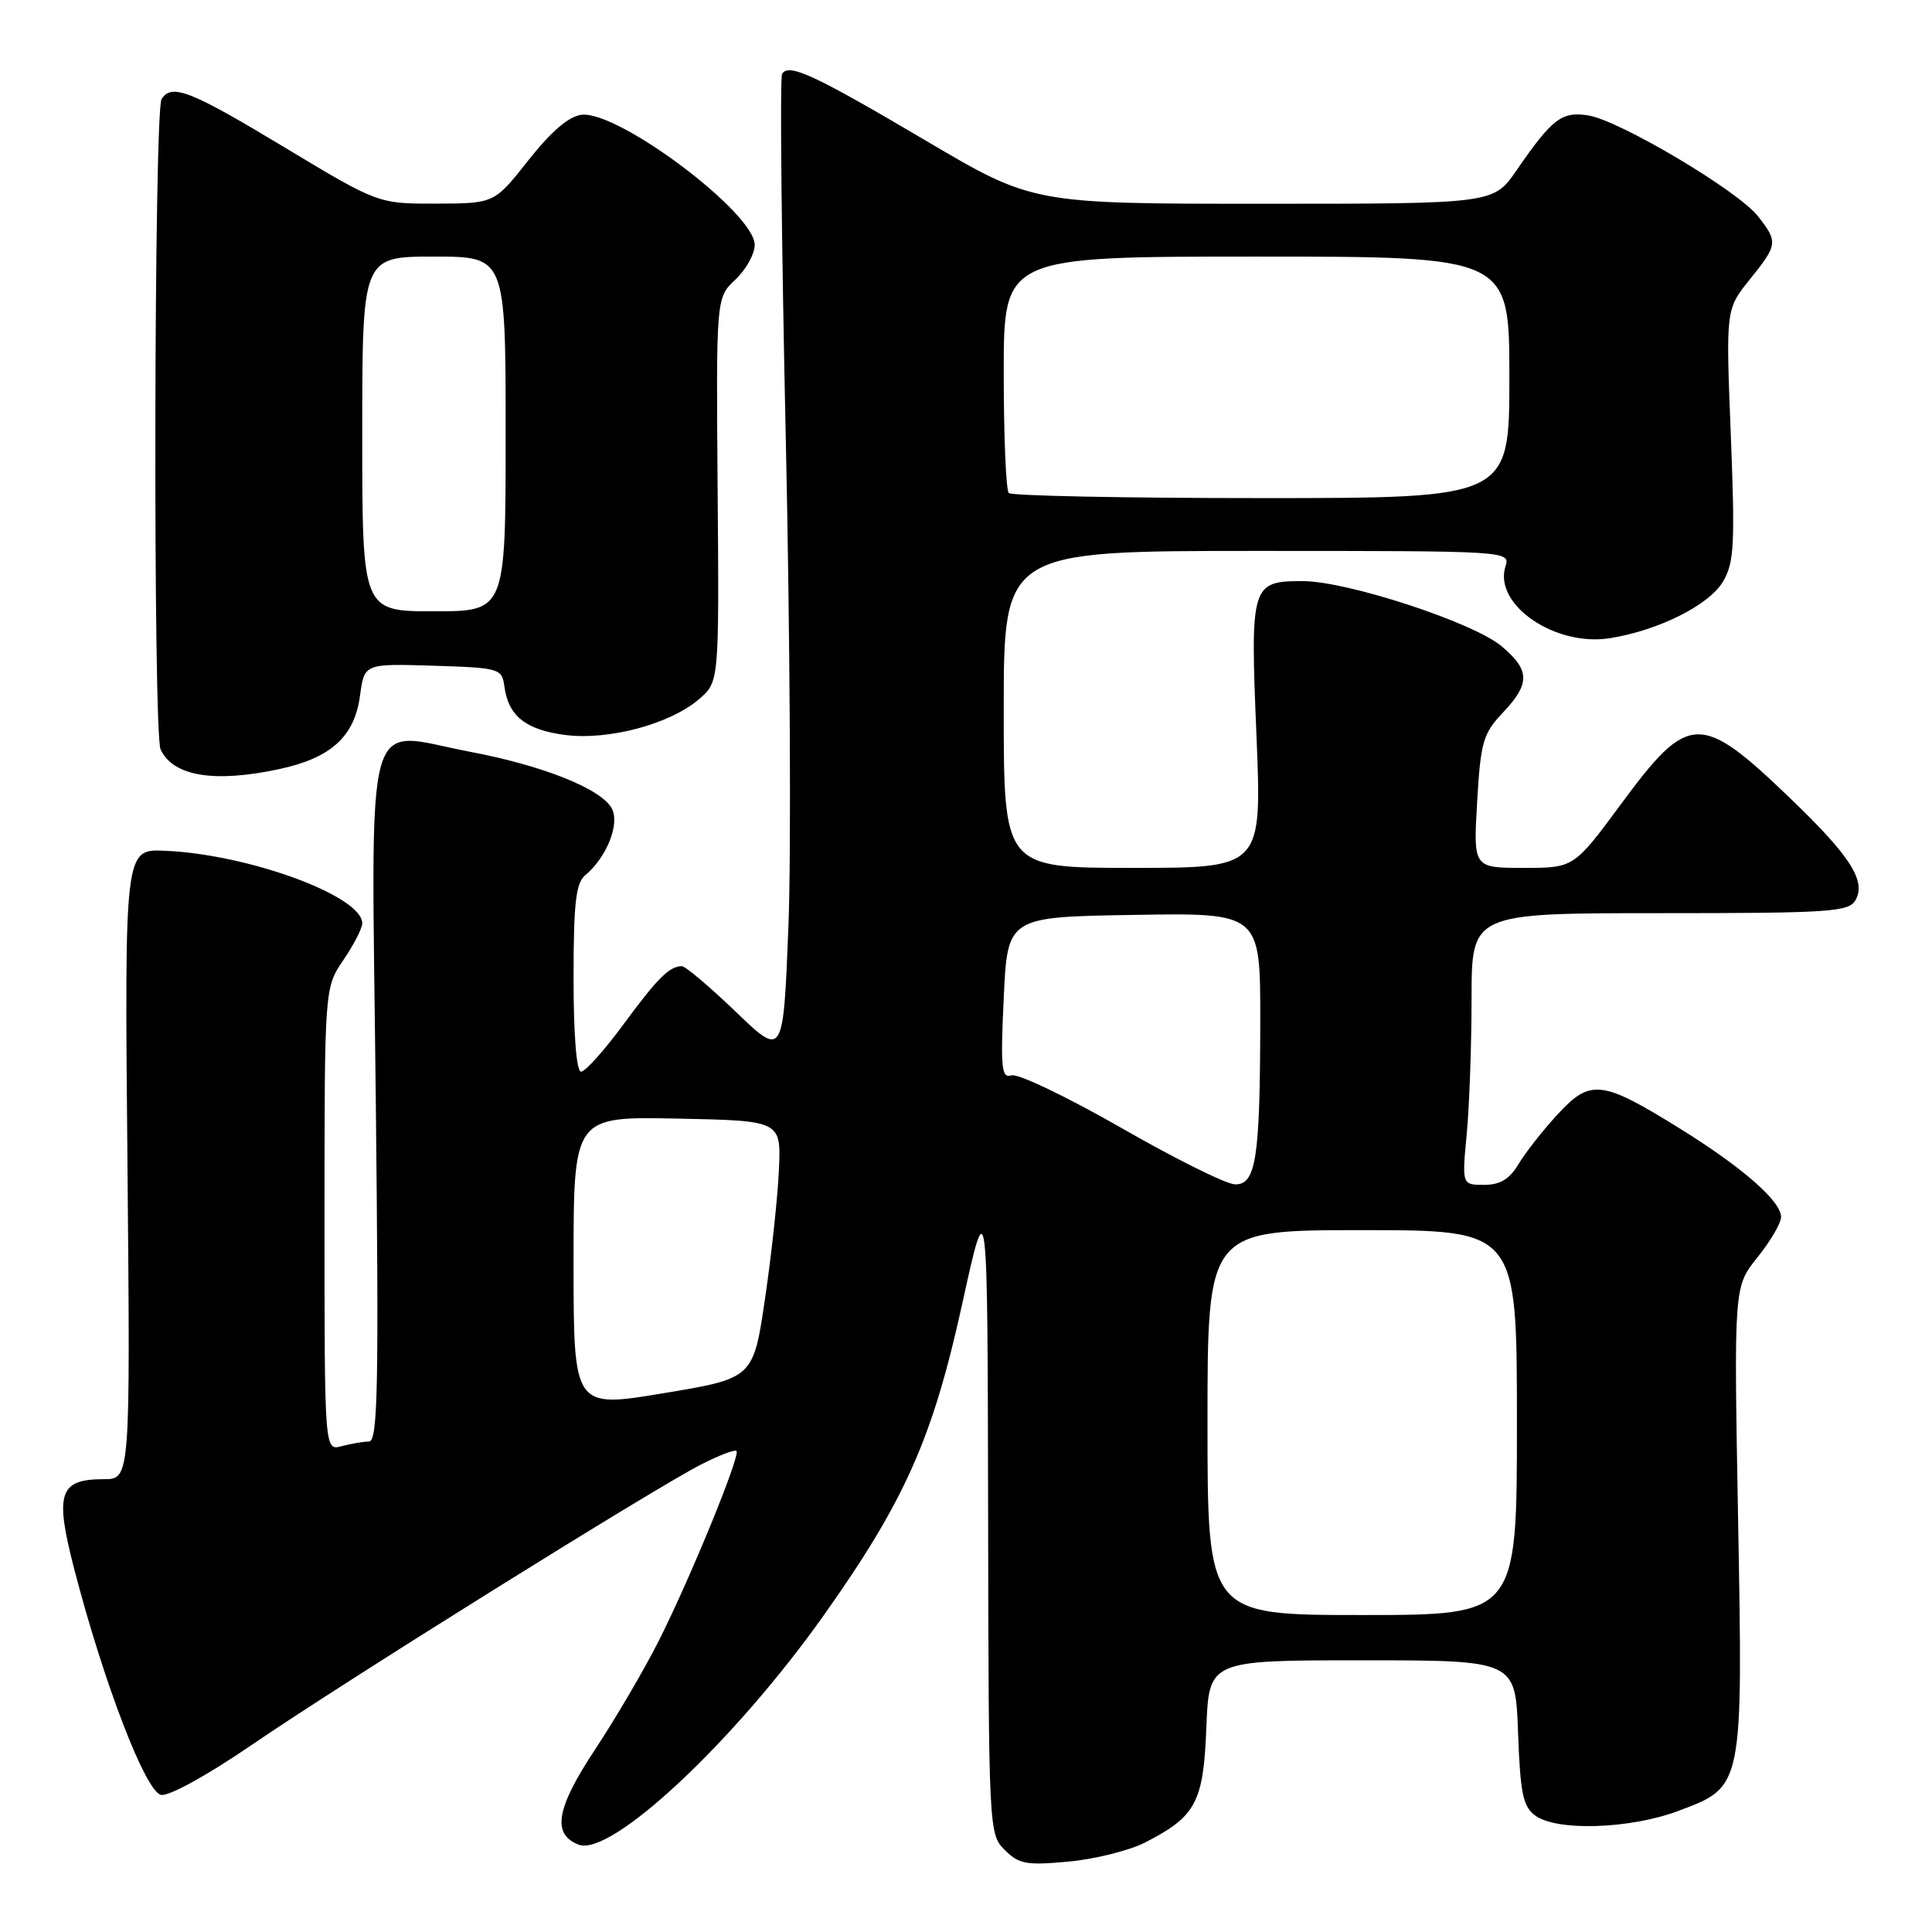 <?xml version="1.0" encoding="UTF-8" standalone="no"?>
<!DOCTYPE svg PUBLIC "-//W3C//DTD SVG 1.1//EN" "http://www.w3.org/Graphics/SVG/1.1/DTD/svg11.dtd" >
<svg xmlns="http://www.w3.org/2000/svg" xmlns:xlink="http://www.w3.org/1999/xlink" version="1.1" viewBox="0 0 256 256">
 <g >
 <path fill="currentColor"
d=" M 151.71 244.15 C 158.48 240.69 159.46 238.85 159.85 228.90 C 160.20 220.00 160.20 220.00 180.50 220.00 C 200.81 220.00 200.81 220.00 201.15 229.58 C 201.45 237.67 201.80 239.38 203.44 240.58 C 206.30 242.67 215.97 242.36 222.37 239.96 C 231.01 236.73 230.95 236.99 230.30 201.00 C 229.75 170.50 229.75 170.50 232.87 166.61 C 234.59 164.47 236.00 162.07 236.00 161.26 C 236.00 159.16 230.91 154.71 222.66 149.58 C 212.24 143.11 210.75 142.93 206.41 147.64 C 204.45 149.76 202.11 152.74 201.21 154.25 C 200.02 156.25 198.77 157.00 196.64 157.00 C 193.71 157.00 193.71 157.00 194.35 150.25 C 194.70 146.54 194.99 138.44 194.99 132.25 C 195.00 121.00 195.00 121.00 219.95 121.00 C 242.50 121.00 244.99 120.83 245.86 119.28 C 247.29 116.74 245.21 113.47 237.35 105.91 C 225.30 94.32 223.79 94.36 214.82 106.51 C 208.55 115.00 208.55 115.00 201.88 115.00 C 195.22 115.00 195.22 115.00 195.73 106.25 C 196.19 98.33 196.51 97.21 199.12 94.45 C 202.78 90.58 202.75 88.81 198.97 85.63 C 195.21 82.47 178.51 77.00 172.61 77.00 C 165.79 77.00 165.65 77.45 166.49 97.50 C 167.21 115.00 167.21 115.00 150.11 115.00 C 133.00 115.00 133.00 115.00 133.00 94.00 C 133.00 73.00 133.00 73.00 166.57 73.00 C 199.95 73.00 200.13 73.01 199.48 75.05 C 197.88 80.12 206.05 85.73 213.34 84.56 C 219.76 83.54 226.47 80.17 228.31 77.06 C 229.79 74.55 229.91 72.15 229.34 57.59 C 228.68 40.98 228.68 40.98 231.84 37.05 C 235.58 32.40 235.62 32.06 232.92 28.63 C 230.28 25.27 214.63 15.98 210.48 15.30 C 206.95 14.73 205.69 15.69 200.95 22.57 C 197.90 27.00 197.90 27.00 167.37 27.00 C 136.84 27.00 136.84 27.00 122.67 18.63 C 107.85 9.89 104.53 8.34 103.63 9.79 C 103.33 10.28 103.55 32.01 104.12 58.09 C 104.69 84.16 104.85 113.29 104.47 122.80 C 103.78 140.11 103.78 140.11 97.48 134.05 C 94.01 130.72 90.80 128.01 90.34 128.02 C 88.68 128.05 87.13 129.60 82.60 135.75 C 80.07 139.19 77.55 142.00 77.00 142.00 C 76.39 142.00 76.00 137.22 76.00 129.62 C 76.00 119.61 76.30 117.00 77.57 115.95 C 80.39 113.60 82.16 109.16 81.07 107.13 C 79.68 104.53 71.95 101.44 62.26 99.61 C 47.98 96.90 49.21 92.38 49.79 145.42 C 50.21 183.93 50.07 191.00 48.89 191.01 C 48.13 191.02 46.49 191.30 45.25 191.63 C 43.00 192.23 43.00 192.23 43.00 161.56 C 43.00 130.89 43.00 130.89 45.50 127.21 C 46.88 125.19 48.00 123.00 48.00 122.34 C 48.00 118.73 32.95 113.20 21.84 112.73 C 16.50 112.50 16.50 112.50 16.89 154.25 C 17.27 196.00 17.27 196.00 13.76 196.00 C 7.84 196.00 7.23 197.83 9.82 207.85 C 13.75 223.01 19.29 237.43 21.34 237.83 C 22.40 238.03 27.48 235.23 33.34 231.22 C 45.10 223.16 86.52 197.31 92.88 194.06 C 95.25 192.85 97.37 192.04 97.59 192.26 C 98.15 192.81 91.51 209.03 87.32 217.36 C 85.38 221.21 81.56 227.72 78.83 231.85 C 73.69 239.62 73.10 243.06 76.68 244.43 C 80.95 246.07 97.34 230.73 109.20 213.97 C 119.91 198.85 123.59 190.55 127.48 172.85 C 130.85 157.50 130.85 157.50 130.93 200.25 C 131.00 242.50 131.02 243.02 133.13 245.13 C 135.01 247.01 136.02 247.19 141.59 246.67 C 145.07 246.35 149.62 245.21 151.71 244.15 Z  M 37.00 101.91 C 43.85 100.44 46.97 97.61 47.70 92.21 C 48.27 87.93 48.27 87.93 57.39 88.21 C 66.26 88.49 66.51 88.57 66.84 91.00 C 67.37 94.87 69.66 96.70 74.84 97.38 C 80.57 98.14 88.77 95.96 92.63 92.64 C 95.29 90.35 95.29 90.35 95.09 64.90 C 94.89 39.45 94.89 39.45 97.44 37.05 C 98.85 35.73 100.00 33.66 100.00 32.44 C 100.00 28.21 81.92 14.63 77.05 15.21 C 75.38 15.40 73.03 17.42 70.02 21.23 C 65.50 26.96 65.50 26.96 57.80 26.98 C 50.11 27.00 50.11 27.00 37.66 19.50 C 25.19 11.98 22.72 11.02 21.41 13.14 C 20.40 14.78 20.27 97.15 21.28 99.31 C 22.95 102.86 28.37 103.76 37.00 101.91 Z  M 160.00 188.50 C 160.00 163.00 160.00 163.00 180.50 163.00 C 201.00 163.00 201.00 163.00 201.00 188.50 C 201.00 214.00 201.00 214.00 180.50 214.00 C 160.00 214.00 160.00 214.00 160.00 188.50 Z  M 76.00 167.27 C 76.00 147.94 76.00 147.94 89.75 148.22 C 103.50 148.50 103.50 148.50 103.21 155.00 C 103.06 158.57 102.23 166.25 101.37 172.07 C 99.82 182.63 99.82 182.63 87.91 184.61 C 76.00 186.59 76.00 186.59 76.00 167.27 Z  M 148.54 149.43 C 141.41 145.35 134.88 142.22 134.04 142.49 C 132.70 142.92 132.56 141.59 133.00 132.24 C 133.50 121.50 133.50 121.50 150.25 121.23 C 167.00 120.95 167.00 120.95 166.99 135.23 C 166.97 153.52 166.43 157.02 163.62 156.93 C 162.45 156.90 155.67 153.52 148.54 149.43 Z  M 133.67 65.33 C 133.30 64.97 133.00 57.77 133.00 49.33 C 133.00 34.00 133.00 34.00 166.50 34.00 C 200.00 34.00 200.00 34.00 200.00 50.00 C 200.00 66.00 200.00 66.00 167.17 66.00 C 149.11 66.00 134.03 65.70 133.67 65.33 Z  M 48.00 57.50 C 48.00 34.00 48.00 34.00 57.50 34.00 C 67.00 34.00 67.00 34.00 67.00 57.50 C 67.00 81.00 67.00 81.00 57.50 81.00 C 48.00 81.00 48.00 81.00 48.00 57.50 Z "/>
</g>
</svg>